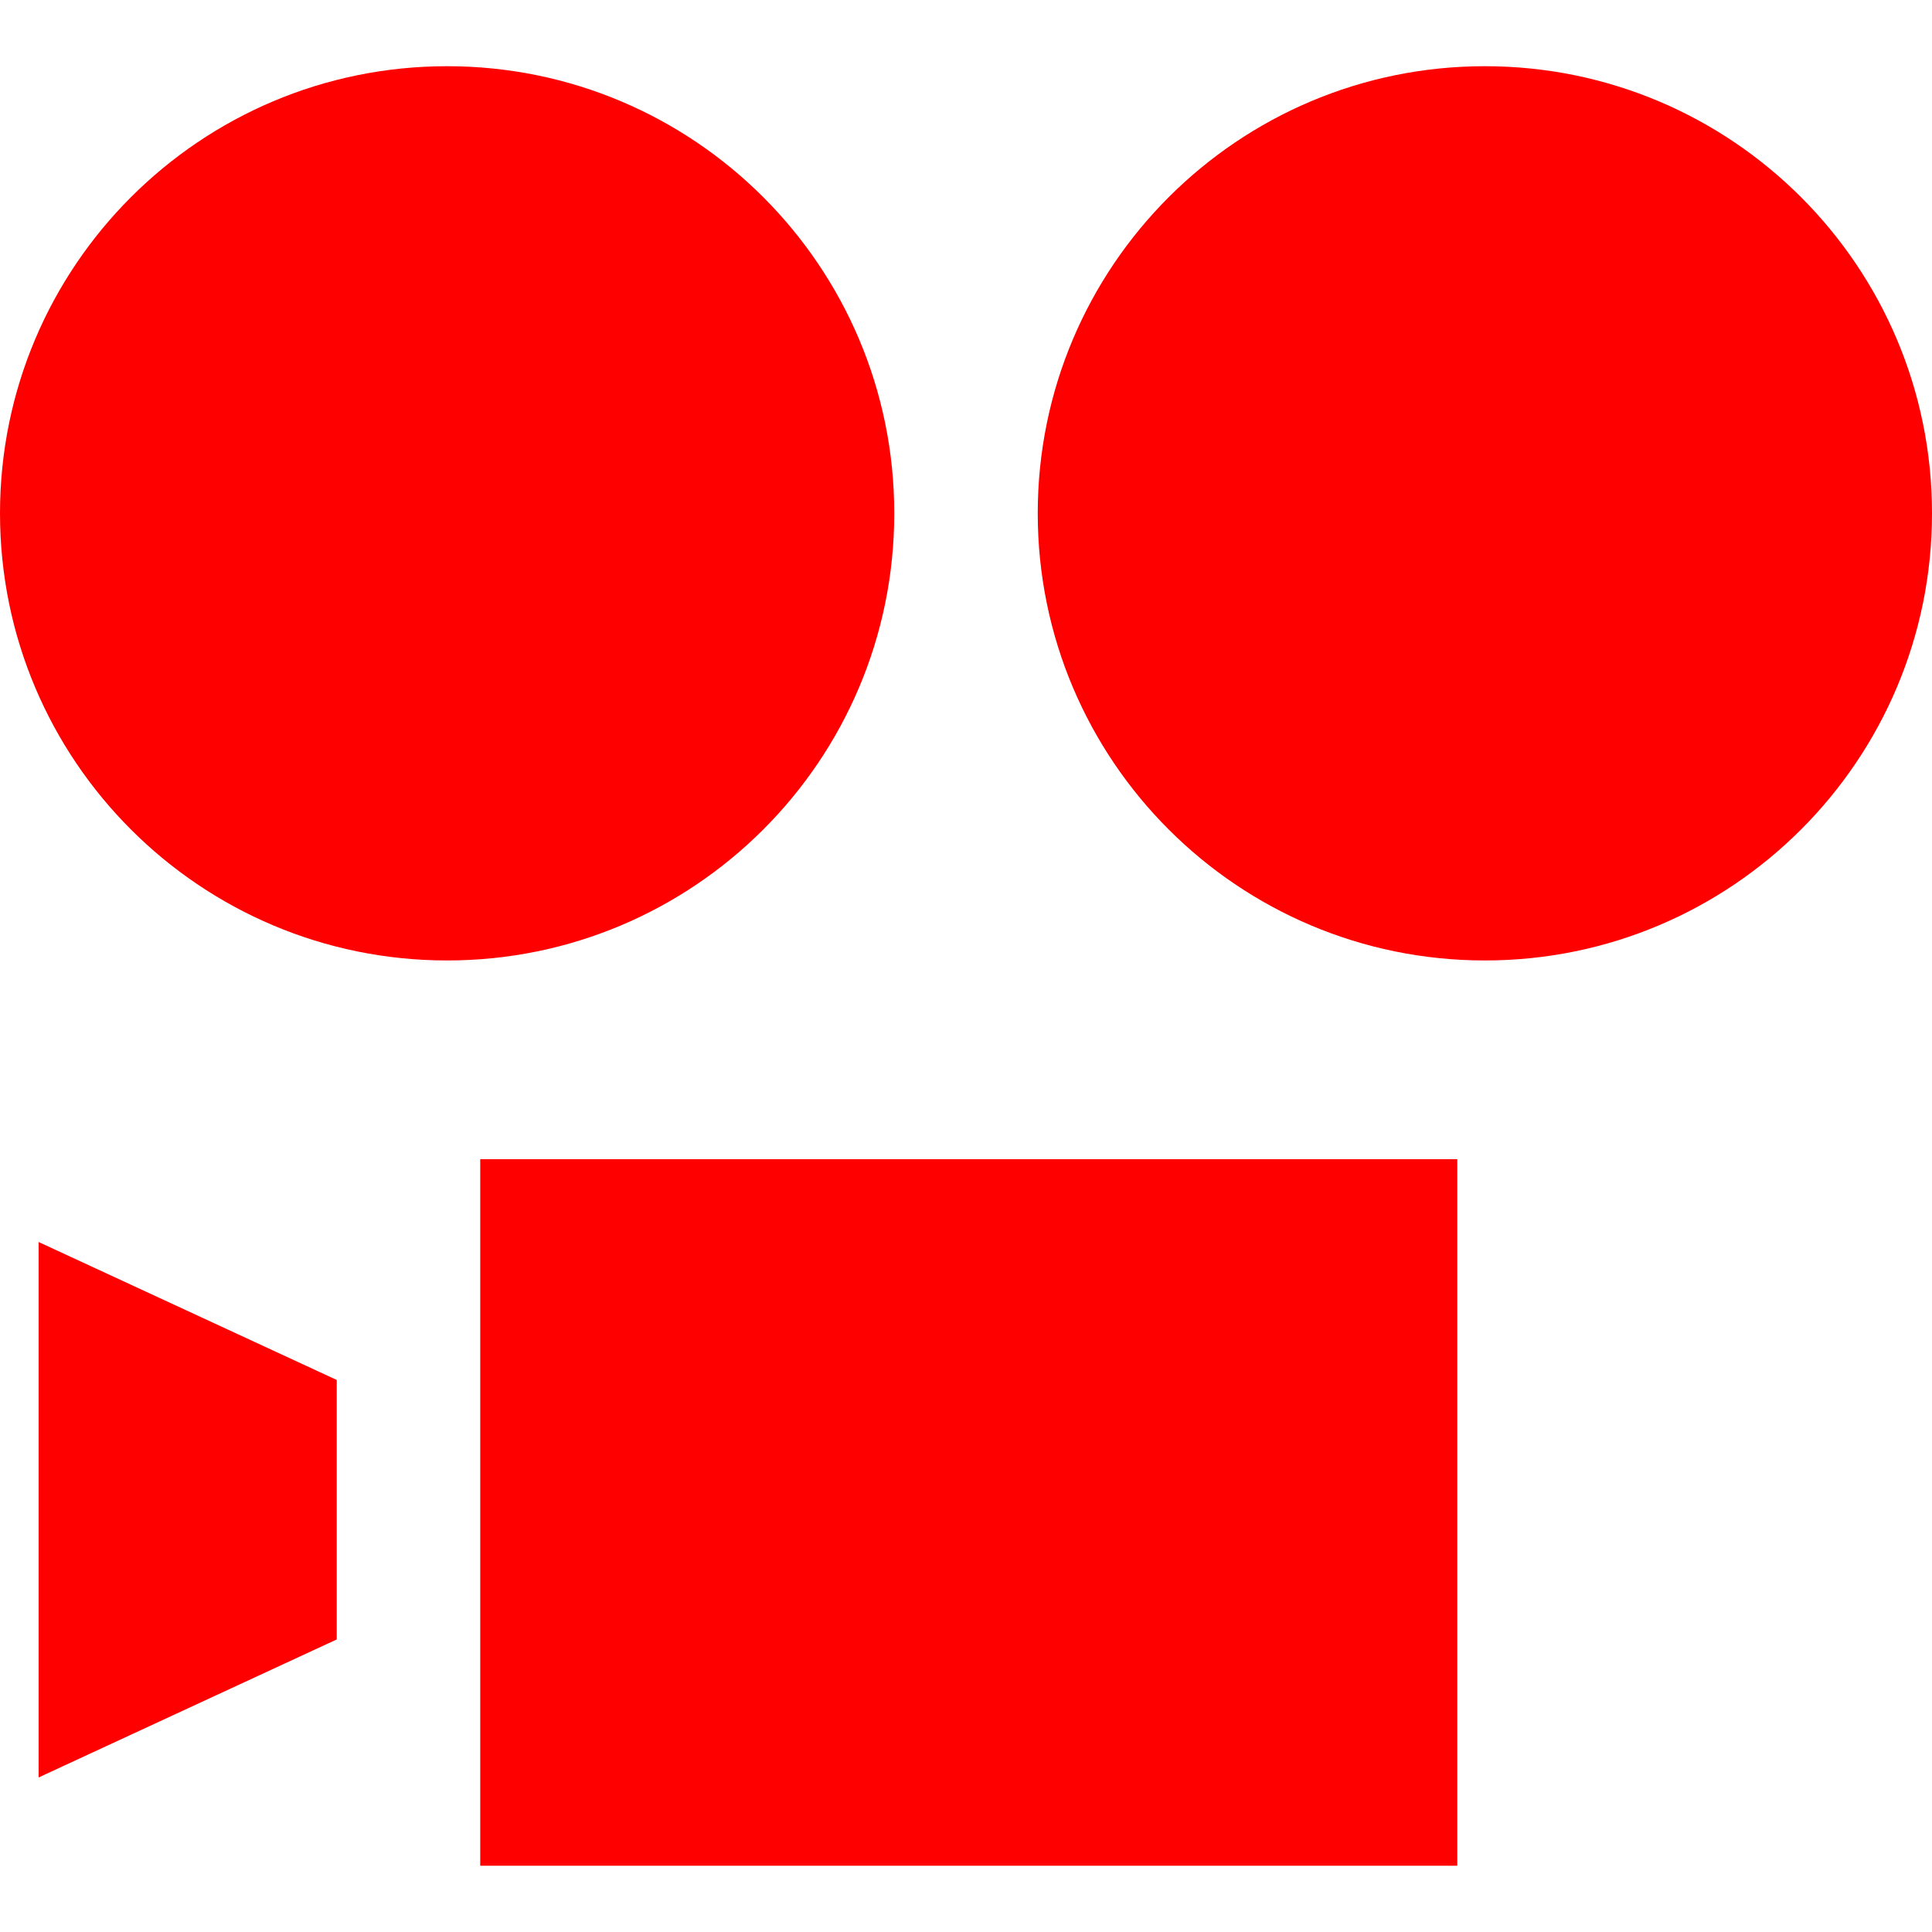 <svg width="30" height="30" viewBox="0 0 30 30" fill="none" xmlns="http://www.w3.org/2000/svg">
<g clip-path="url(#clip0)">
<path d="M23.057 14.914C26.892 14.914 30 11.806 30 7.971C30 4.137 26.892 1.028 23.057 1.028C19.223 1.028 16.114 4.137 16.114 7.971C16.114 11.806 19.223 14.914 23.057 14.914Z" fill="#FF0000"/>
<path d="M6.943 14.914C10.777 14.914 13.886 11.806 13.886 7.971C13.886 4.137 10.777 1.028 6.943 1.028C3.108 1.028 0 4.137 0 7.971C0 11.806 3.108 14.914 6.943 14.914Z" fill="#FF0000"/>
<path d="M22.629 18H7.457V28.971H22.629V18Z" fill="#FF0000"/>
<path d="M5.229 25.457L0.6 27.6V19.286L5.229 21.428V25.457Z" fill="#FF0000"/>
</g>
<defs>
<clipPath id="clip0">
<rect width="30" height="30" fill="white"/>
</clipPath>
</defs>
</svg>
